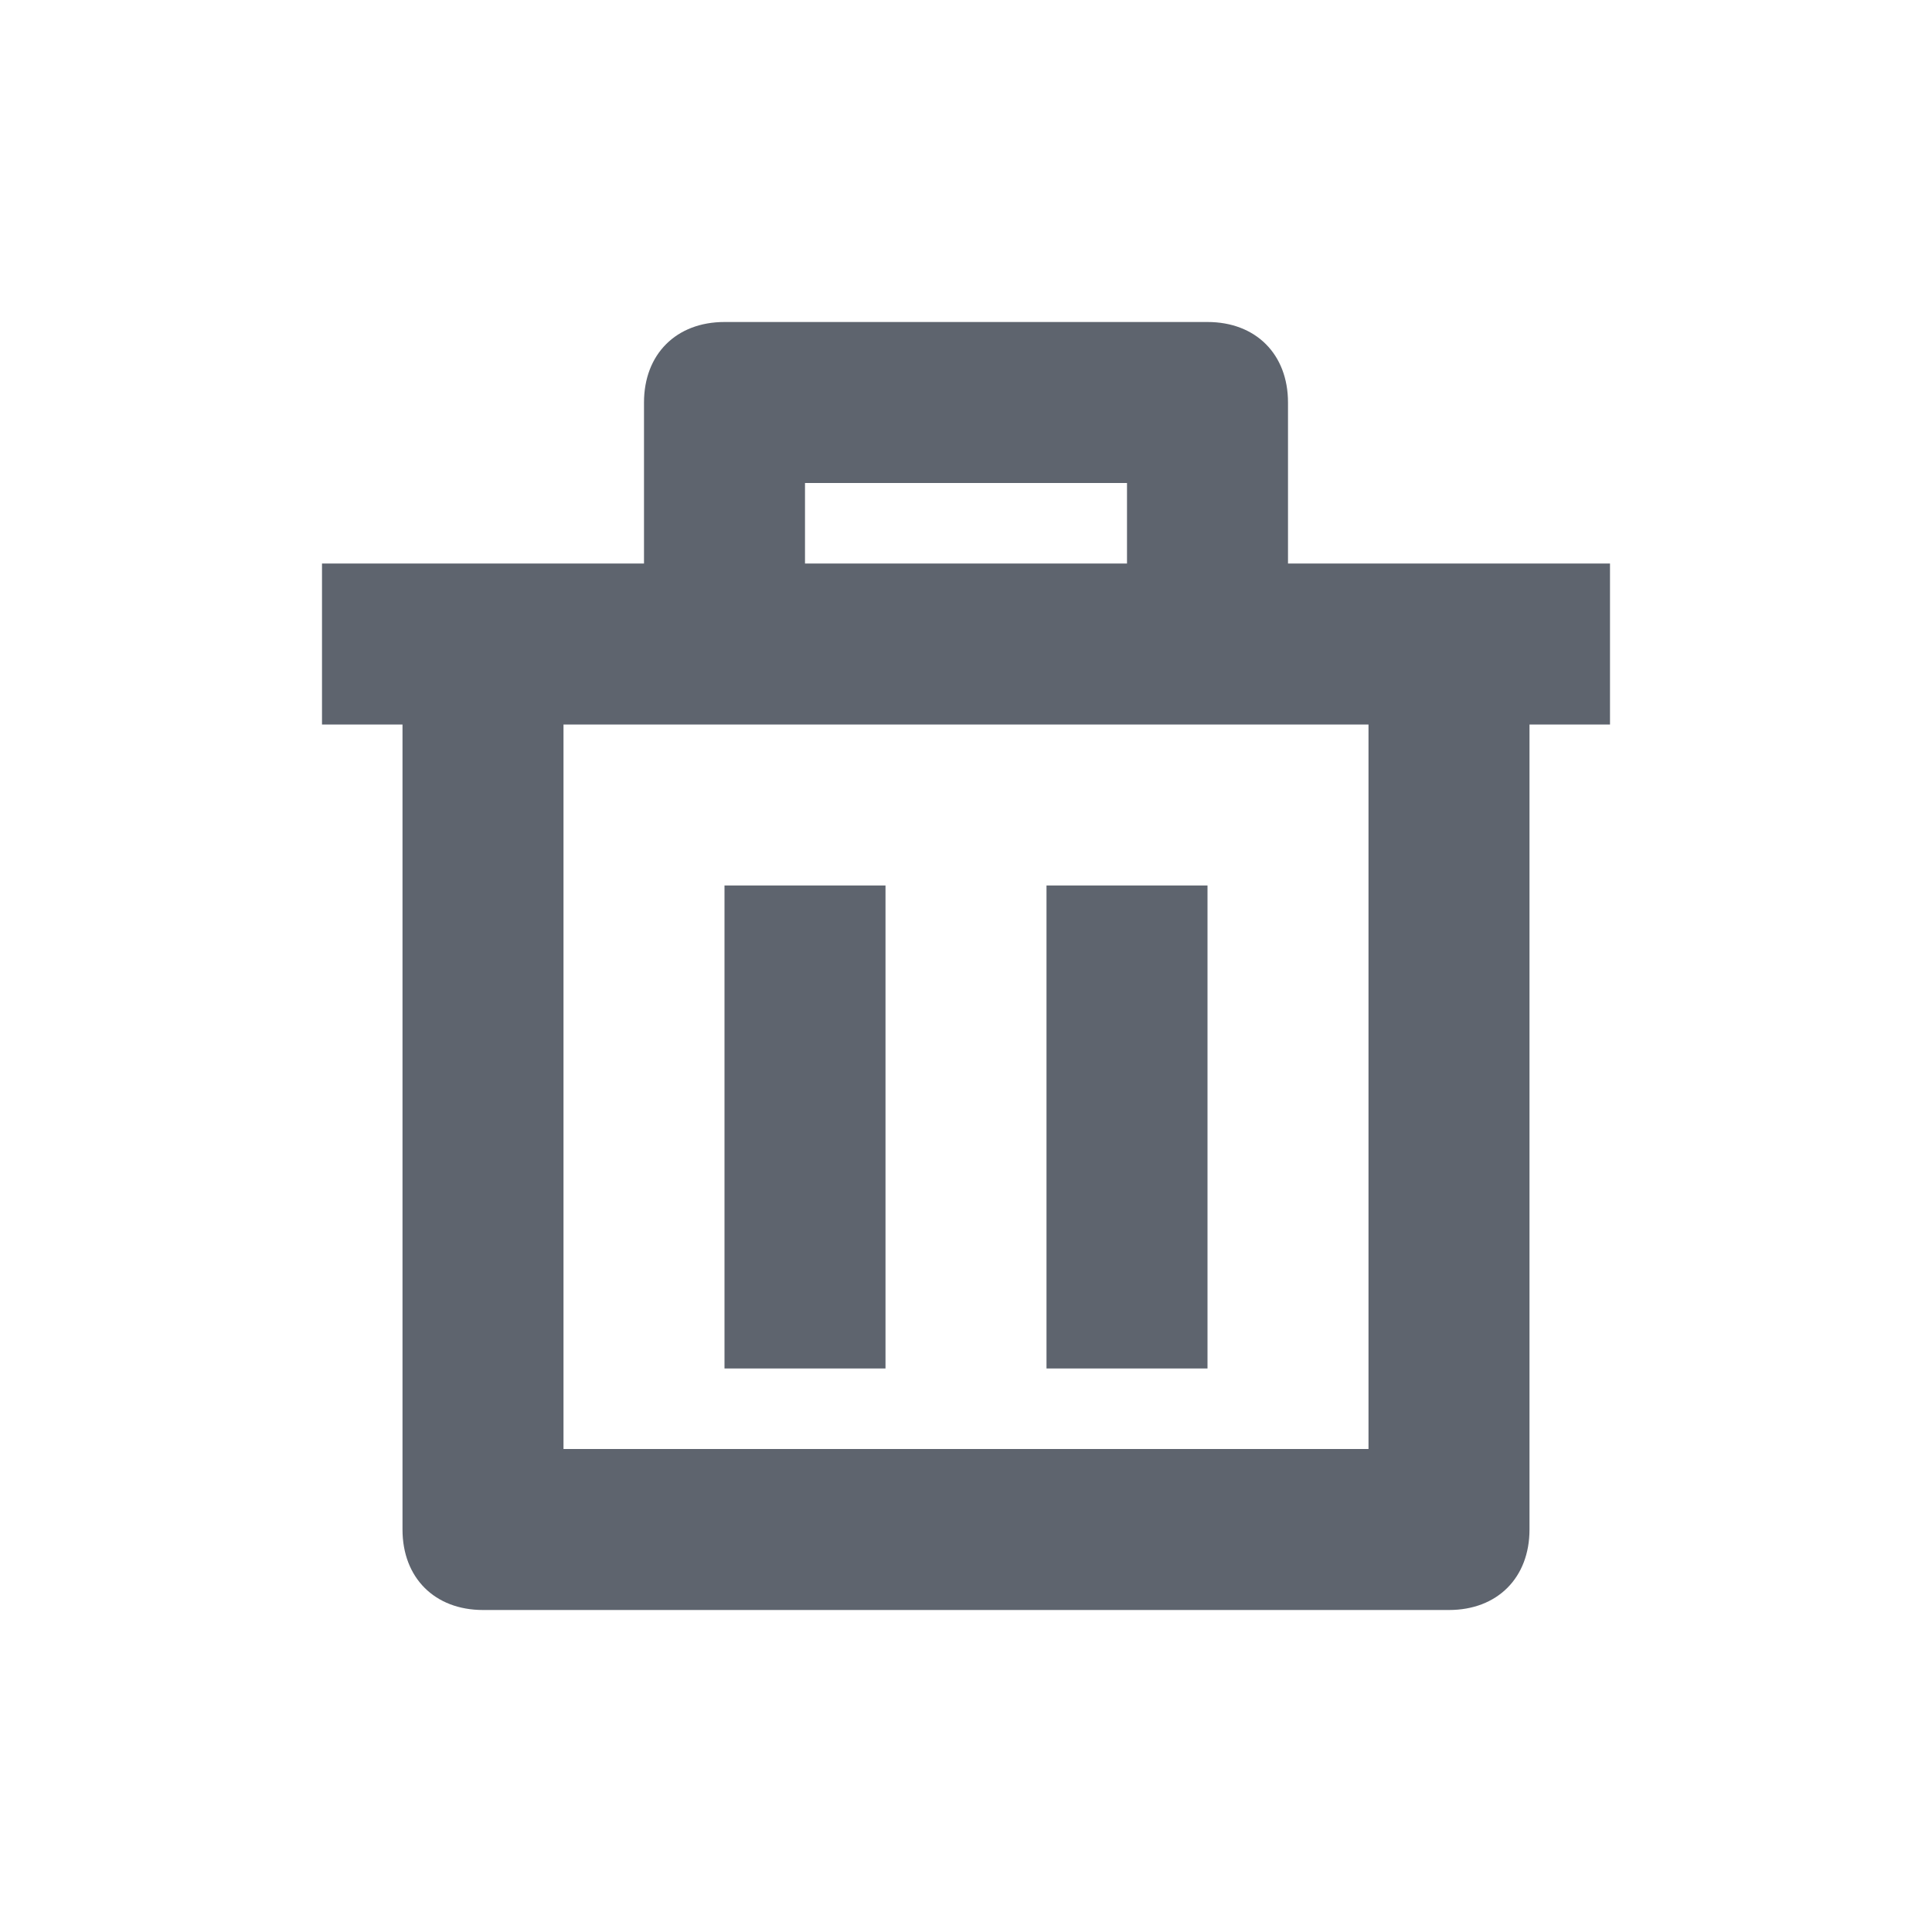 <?xml version="1.0" encoding="UTF-8"?>
<svg width="24px" height="24px" viewBox="0 0 24 24" version="1.1" xmlns="http://www.w3.org/2000/svg" xmlns:xlink="http://www.w3.org/1999/xlink">
    <!-- Generator: Sketch 52.5 (67469) - http://www.bohemiancoding.com/sketch -->

    <desc>Created with Sketch.</desc>
    <g id="icons/trashBin" stroke="none" stroke-width="1" fill="none" fill-rule="evenodd">
        <path d="M9,11 L11,11 L11,17 L9,17 L9,11 Z M13,11 L15,11 L15,17 L13,17 L13,11 Z M16,5 L16,7 L20,7 L20,9 L19,9 L19,19 C19,19.6 18.6,20 18,20 L6,20 C5.4,20 5,19.6 5,19 L5,9 L4,9 L4,7 L8,7 L8,5 C8,4.4 8.4,4 9,4 L15,4 C15.6,4 16,4.4 16,5 Z M10,6 L10,7 L14,7 L14,6 L10,6 Z M17,9 L7,9 L7,18 L17,18 L17,9 Z" id="trashBin" fill="#5E646E"></path>
    </g>
</svg>
